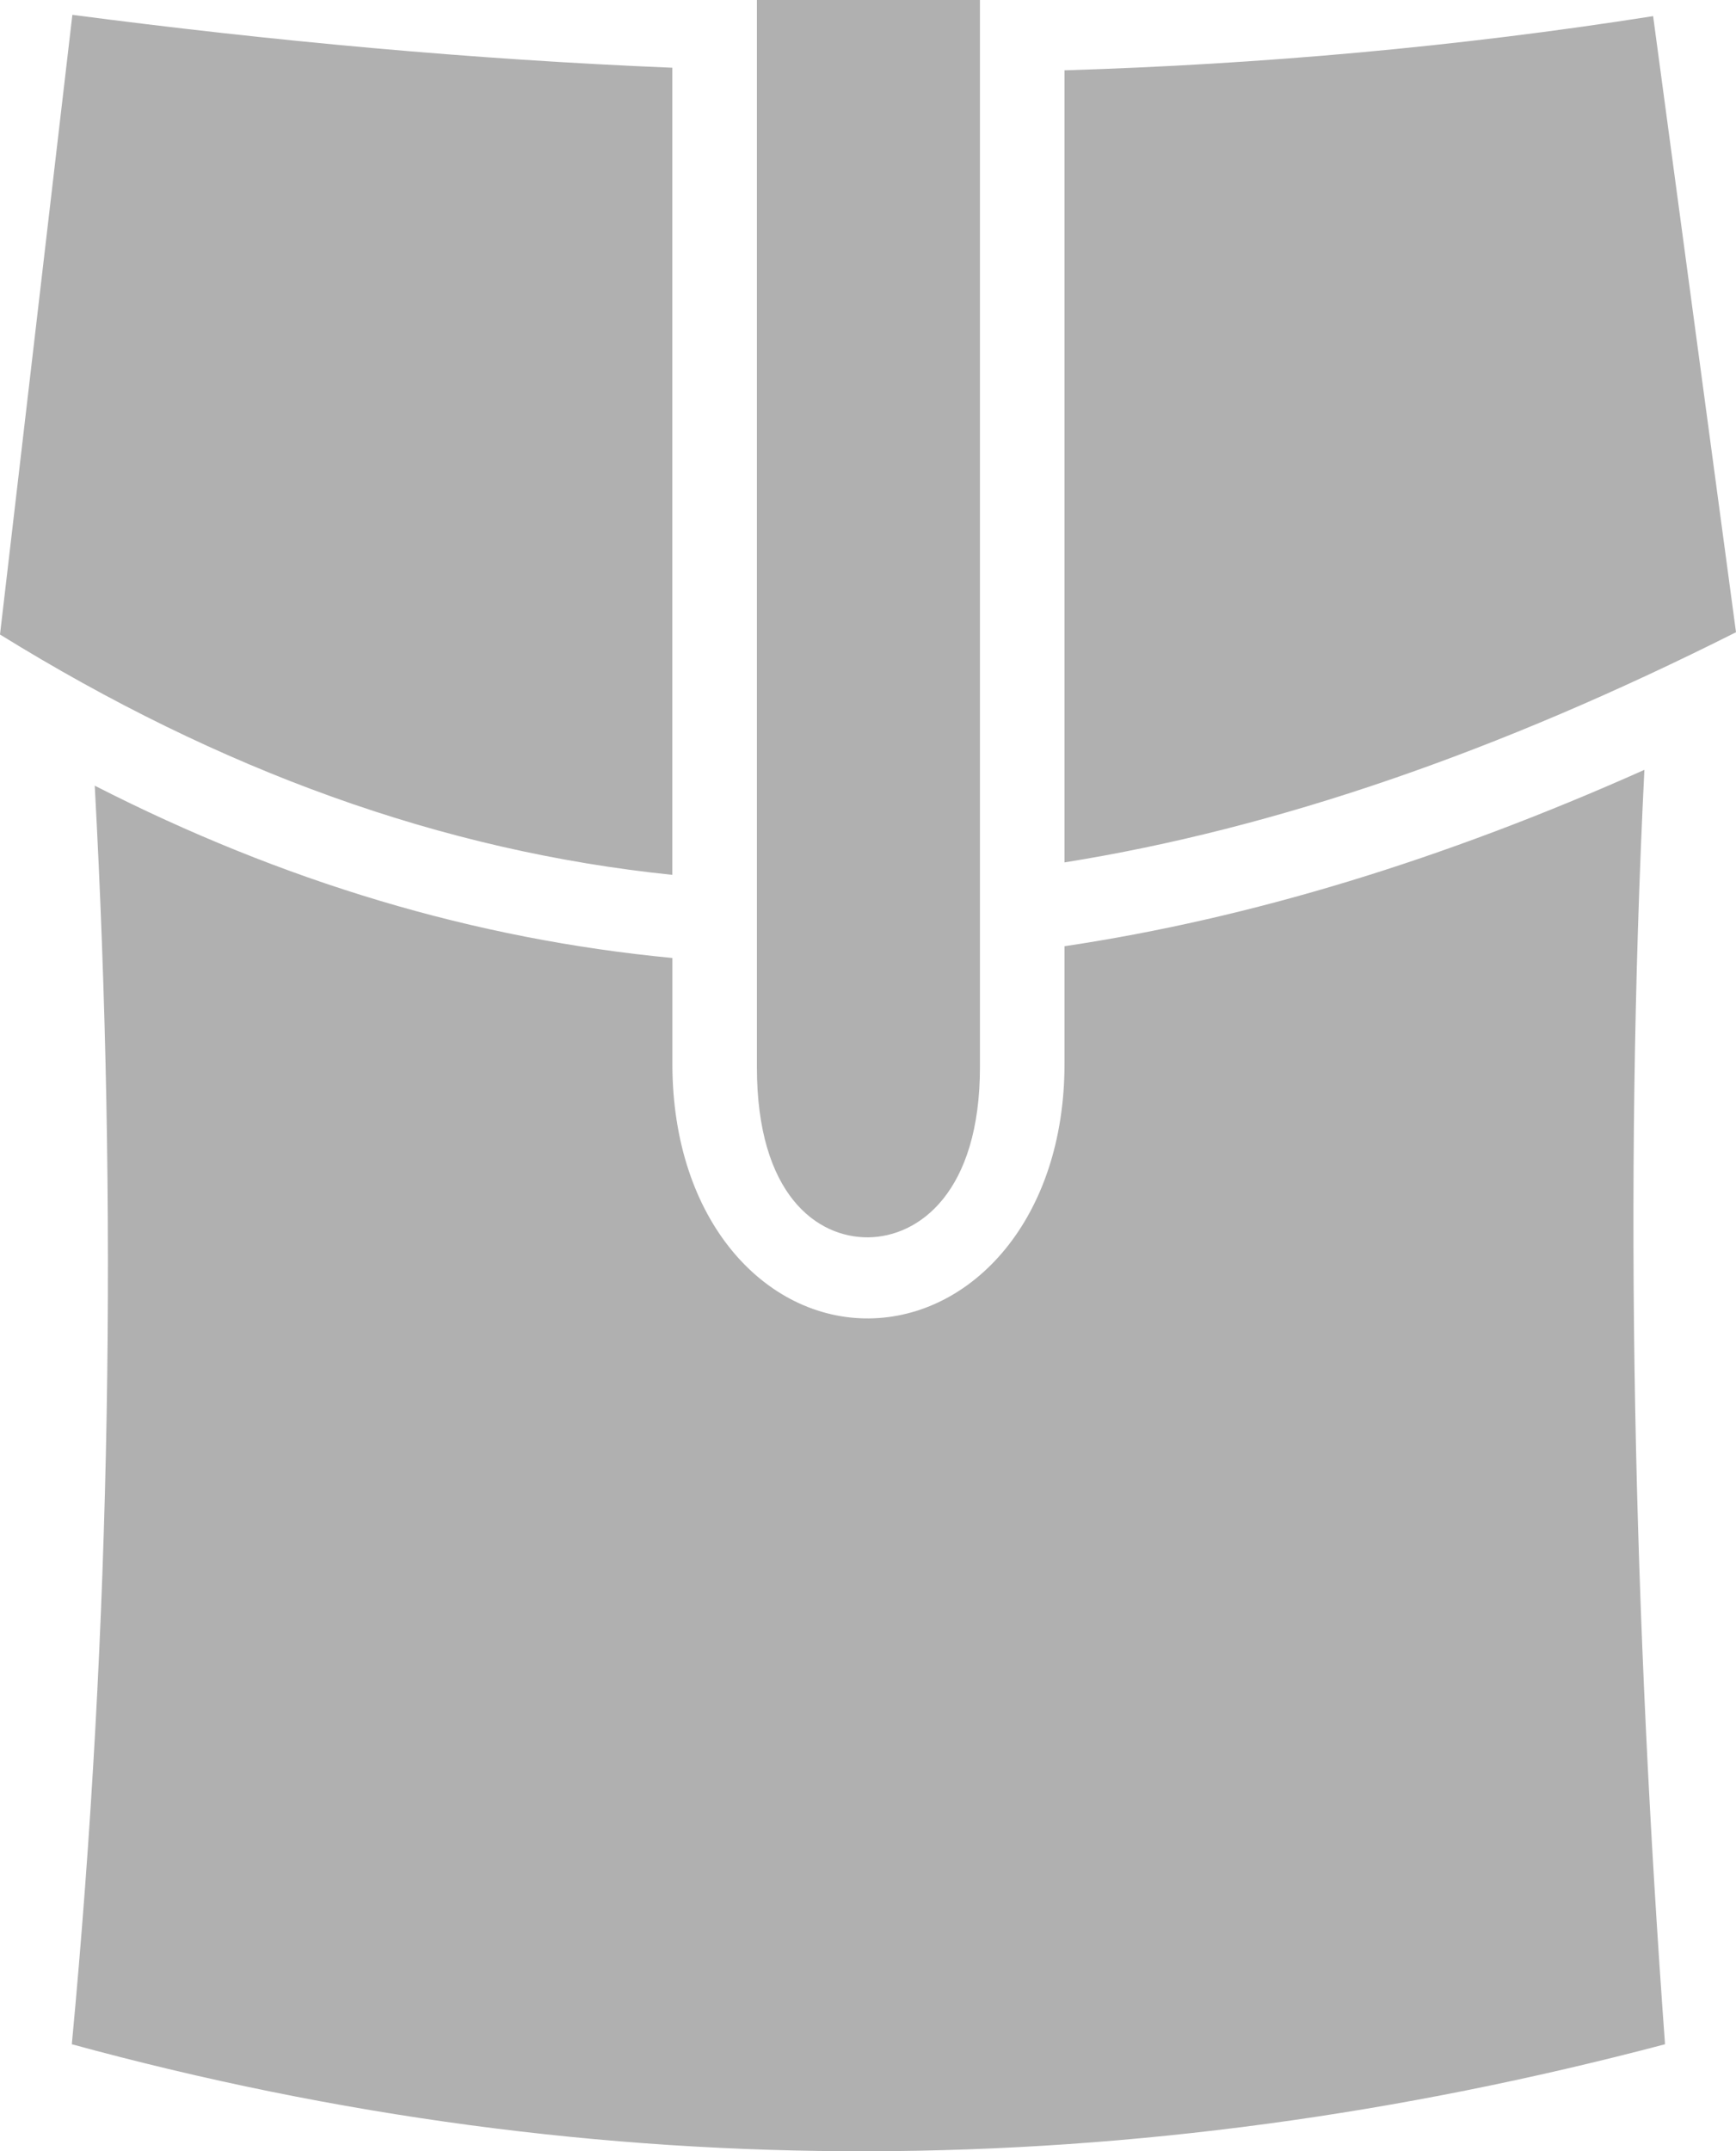 <?xml version="1.0" encoding="UTF-8" standalone="no"?>
<svg
   width="35"
   height="43.349"
   version="1.1"
   id="svg1"
   sodipodi:docname="bag.svg"
   inkscape:version="1.4 (86a8ad7, 2024-10-11)"
   xmlns:inkscape="http://www.inkscape.org/namespaces/inkscape"
   xmlns:sodipodi="http://sodipodi.sourceforge.net/DTD/sodipodi-0.dtd"
   xmlns="http://www.w3.org/2000/svg"
   xmlns:svg="http://www.w3.org/2000/svg">
  <defs
     id="defs1" />
  <sodipodi:namedview
     id="namedview1"
     pagecolor="#ffffff"
     bordercolor="#000000"
     borderopacity="0.25"
     inkscape:showpageshadow="2"
     inkscape:pageopacity="0.0"
     inkscape:pagecheckerboard="0"
     inkscape:deskcolor="#d1d1d1"
     inkscape:zoom="3.1523438"
     inkscape:cx="47.900867"
     inkscape:cy="101.03594"
     inkscape:window-width="1920"
     inkscape:window-height="1009"
     inkscape:window-x="-8"
     inkscape:window-y="-8"
     inkscape:window-maximized="1"
     inkscape:current-layer="svg1" />
  <path
     d="m 15.26,0 v 19.892 h 4.497 V 0 Z M 1.459,0.299 0,12.786 c 4.443,2.746 8.905,4.364 13.555,4.843 V 1.365 C 9.52,1.199 5.488,0.827 1.459,0.299 Z M 33.33,0.325 C 29.372,0.947 25.415,1.296 21.462,1.417 V 17.378 C 25.724,16.697 30.201,15.154 35,12.74 L 33.329,0.325 Z M 33.153,15.513 c -4.056,1.81 -7.94,2.995 -11.691,3.554 v 1.804 -0.232 0.795 c 0,3.138 -1.871,5.115 -3.944,5.133 -2.074,0.018 -3.962,-1.946 -3.962,-5.133 V 20.639 20.871 19.304 C 9.563,18.924 5.699,17.766 1.91,15.832 2.37,24.286 2.244,32.739 1.448,41.193 c 10.708,2.923 21.414,2.827 32.121,0 -0.625,-8.56 -0.841,-17.119 -0.416,-25.68 z m -17.893,3.91 v 2.081 c 0,2.574 1.215,3.438 2.243,3.429 1.028,-0.009 2.254,-0.914 2.254,-3.429 v -2.082 h -4.497 z"
     fill="#ffffff"
     id="path1"
     style="stroke-width:0.375;fill:#000000;fill-opacity:0.31" />
</svg>
